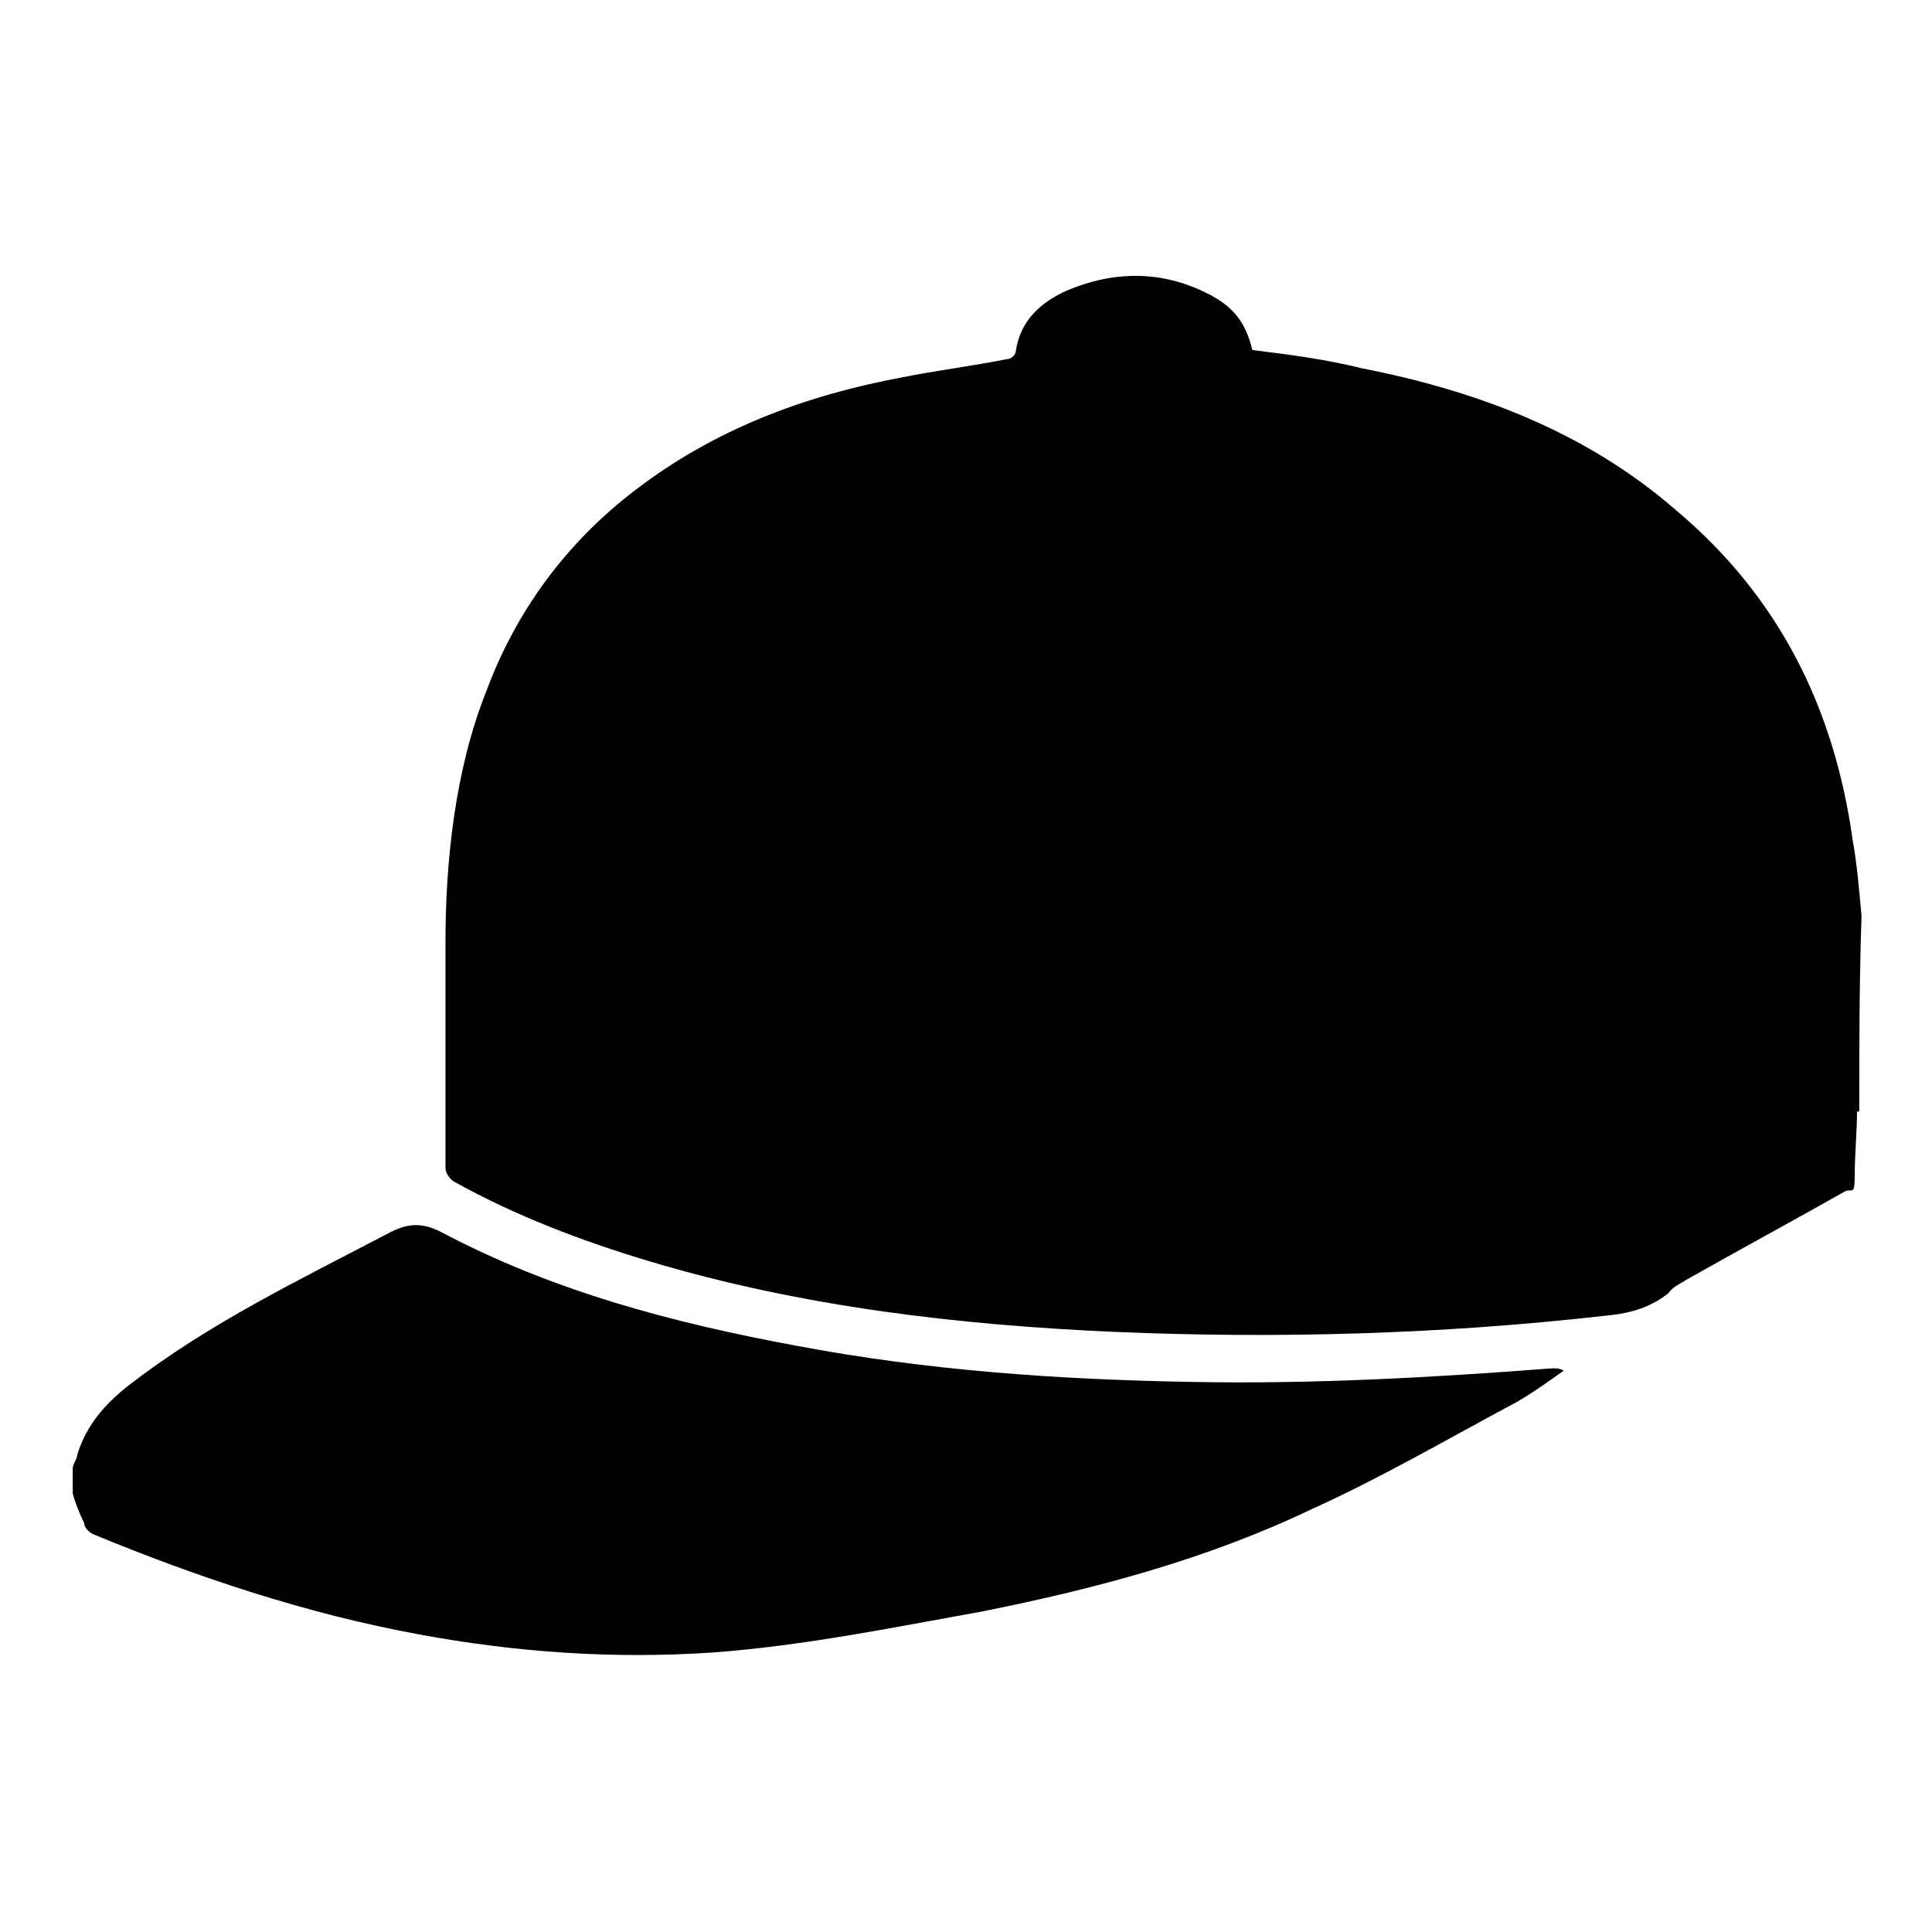 <?xml version="1.0" encoding="UTF-8"?>
<svg id="Layer_1" data-name="Layer 1" xmlns="http://www.w3.org/2000/svg" version="1.1" viewBox="0 0 85 85">
  <defs>
    <style>
      .cls-1 {
        fill: #000;
        stroke-width: 0px;
      }
    </style>
  </defs>
  <path class="cls-1" d="M81.7,48.9c0,.9-.1,1.9-.1,2.8s-.1.6-.4.7c-2.3,1.3-4.7,2.6-7,3.9-.3.2-.6.3-.8.6-.9.7-1.8.9-2.9,1-7.1.8-14.3,1-21.4.7-6.9-.3-13.8-1.1-20.5-3.1-3-.9-5.9-2-8.6-3.5-.2-.1-.4-.4-.4-.6,0-3.3,0-6.6,0-10s.4-7.5,1.8-11c1.3-3.5,3.5-6.5,6.5-8.8,3.5-2.7,7.5-4.2,11.8-5,1.5-.3,3.1-.5,4.6-.8.2,0,.4-.2.4-.4.2-1.3,1.1-2.1,2.2-2.6,2.1-.9,4.2-.9,6.2.1,1.2.6,1.7,1.3,2,2.5,1.6.2,3.2.4,4.8.8,5.1,1,9.9,2.8,13.9,6.3,4.5,3.8,6.9,8.7,7.7,14.4.2,1.1.3,2.3.4,3.4-.1,2.9-.1,5.8-.1,8.6Z"/>
  <path class="cls-1" d="M3.2,64.6c0-.2.2-.4.2-.6.4-1.3,1.2-2.2,2.2-3,3.6-2.8,7.6-4.7,11.6-6.8.8-.4,1.4-.4,2.2,0,4.9,2.6,10.2,4,15.6,5,5.8,1.1,11.6,1.5,17.5,1.6,5.3.1,10.6-.2,15.8-.6.2,0,.3,0,.5.1-.7.5-1.4,1-2.1,1.4-3,1.6-5.9,3.3-9,4.7-4.6,2.2-9.5,3.5-14.5,4.5-3.9.7-7.8,1.5-11.8,1.8-4.4.3-8.7,0-13-.8-4.9-.9-9.7-2.5-14.3-4.4-.2-.1-.4-.3-.4-.5-.2-.4-.4-.9-.5-1.3,0-.4,0-.8,0-1.1Z"/>
</svg>